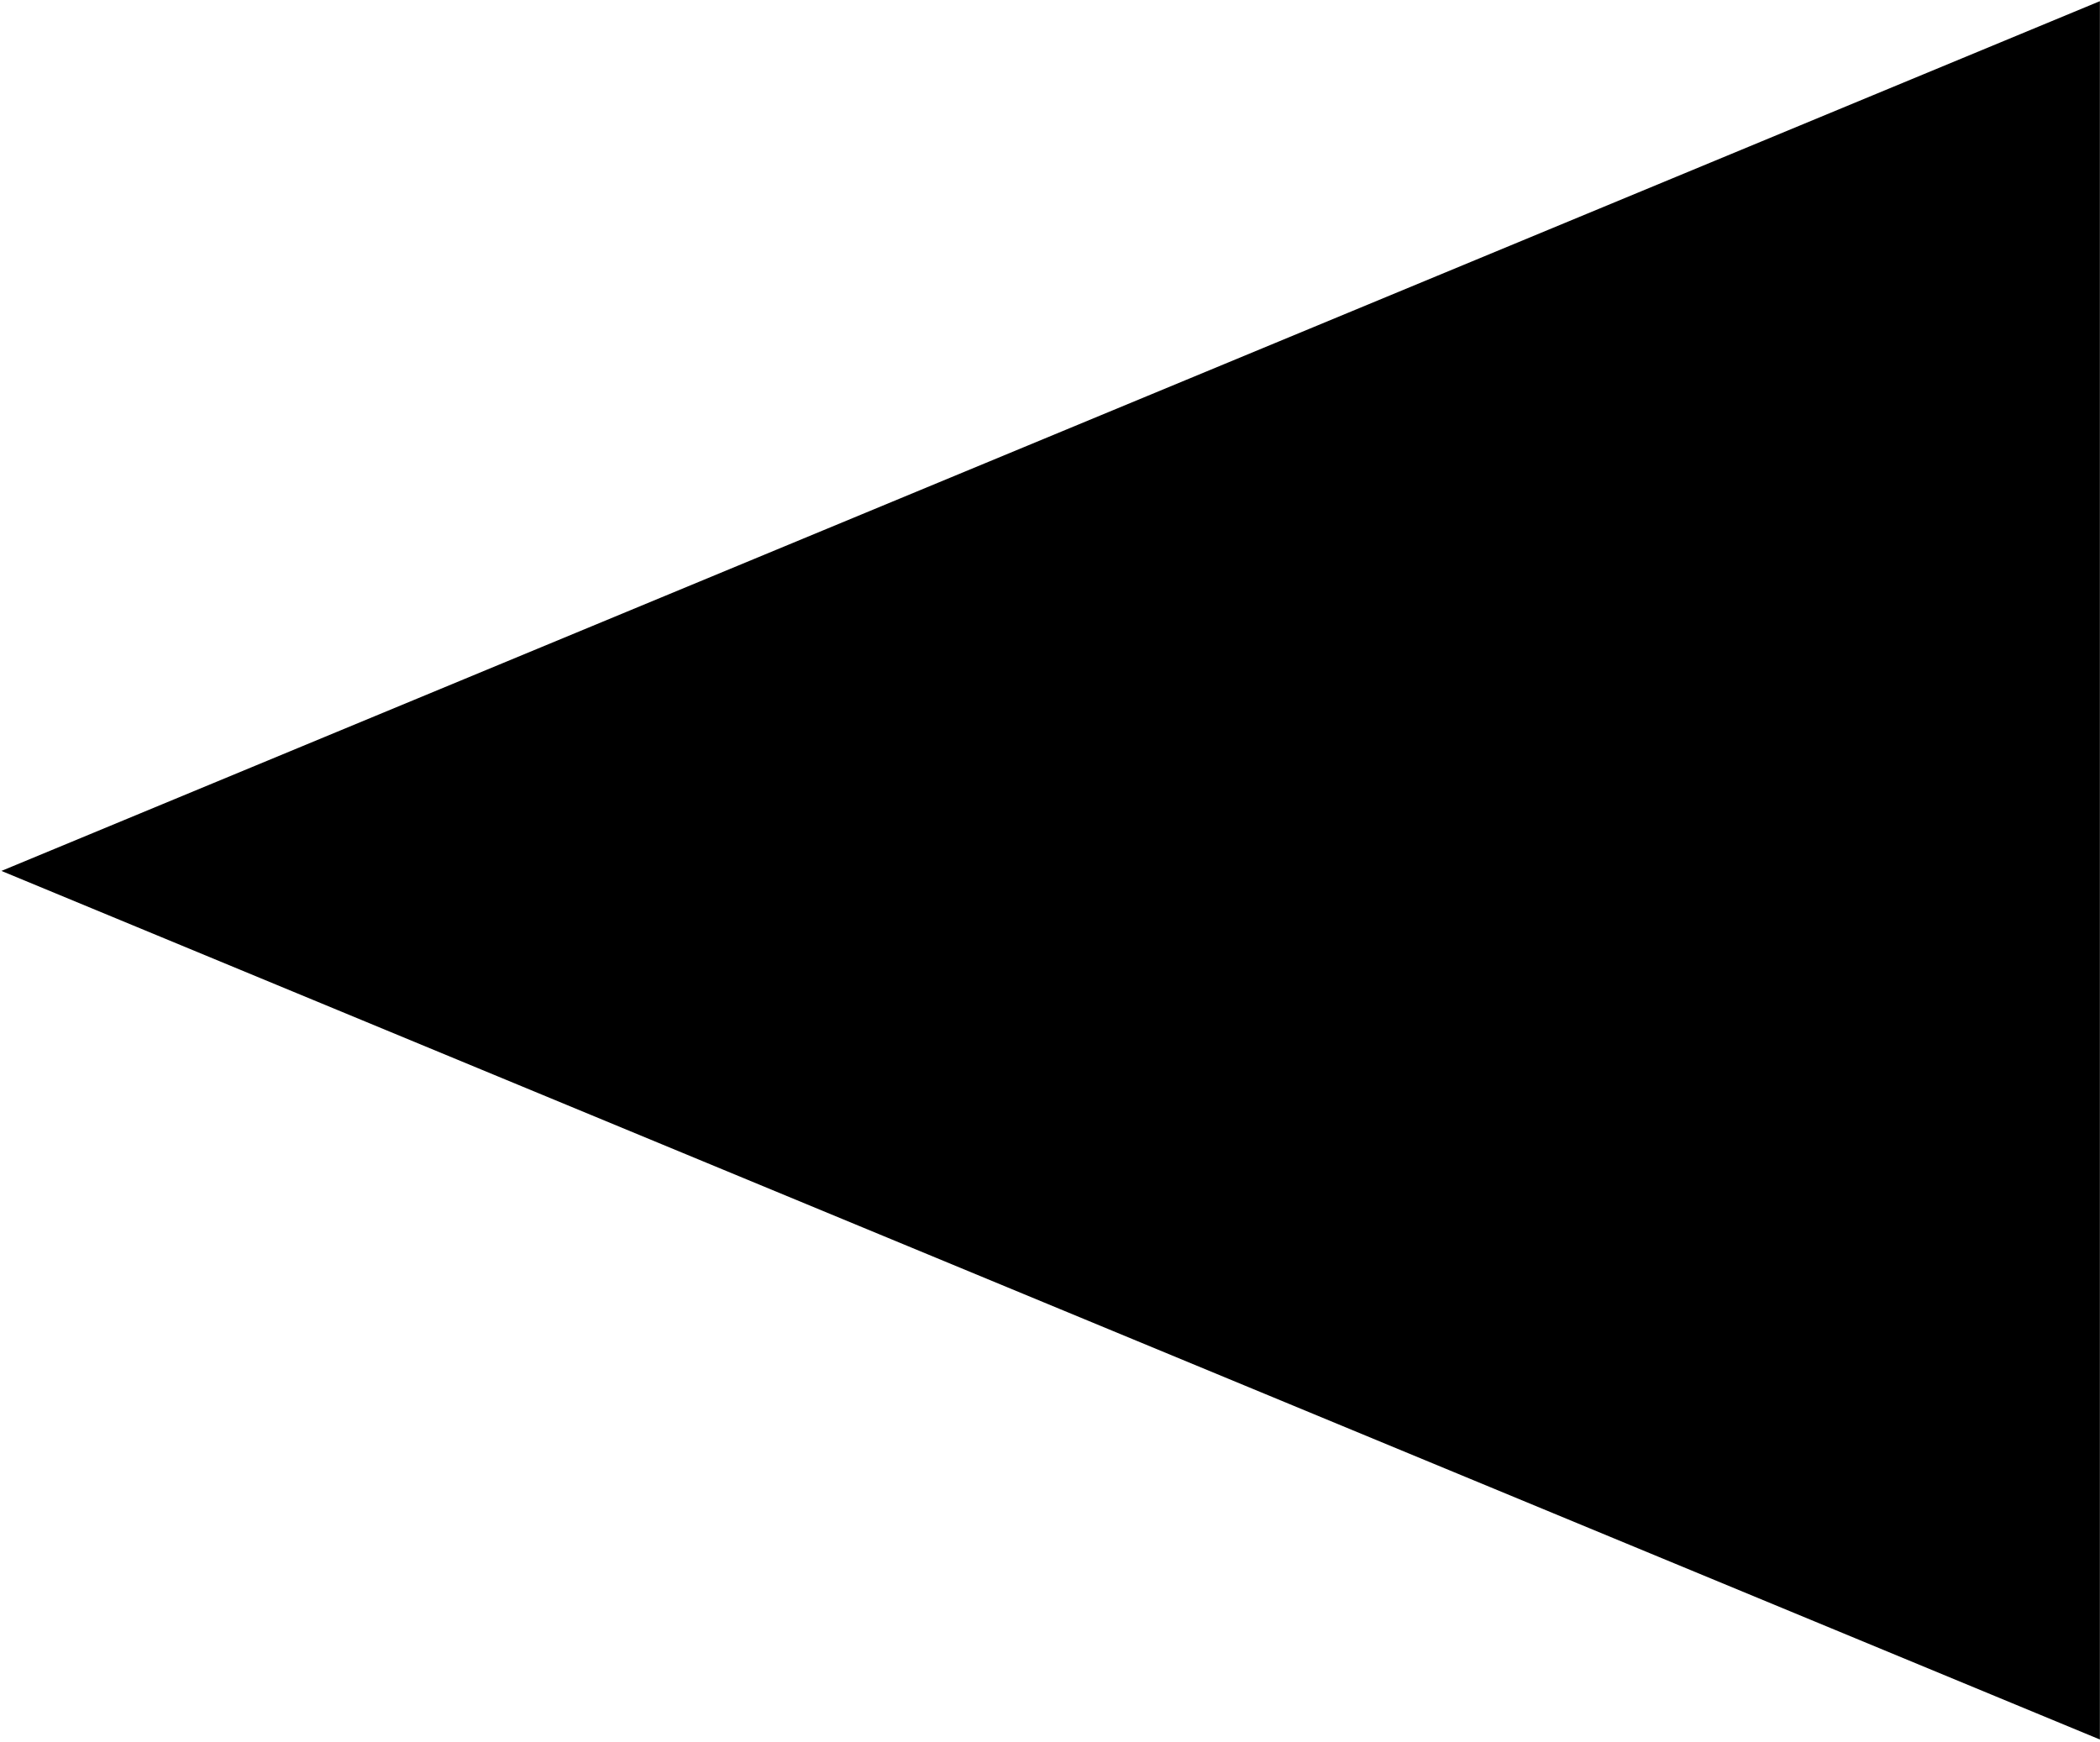 <svg xmlns="http://www.w3.org/2000/svg" width="17.938" height="14.88" viewBox="0 0 17.938 14.88">
<defs>
    <style>
      .cls-1 {
        fill-rule: evenodd;
      }
    </style>
  </defs>
  <path id="Прямоугольник_13_копия_2" data-name="Прямоугольник 13 копия 2" class="cls-1" d="M34.25,1205.32l-17.925,7.43,17.925,7.42" transform="translate(-16.313 -1205.31)"/>
</svg>
